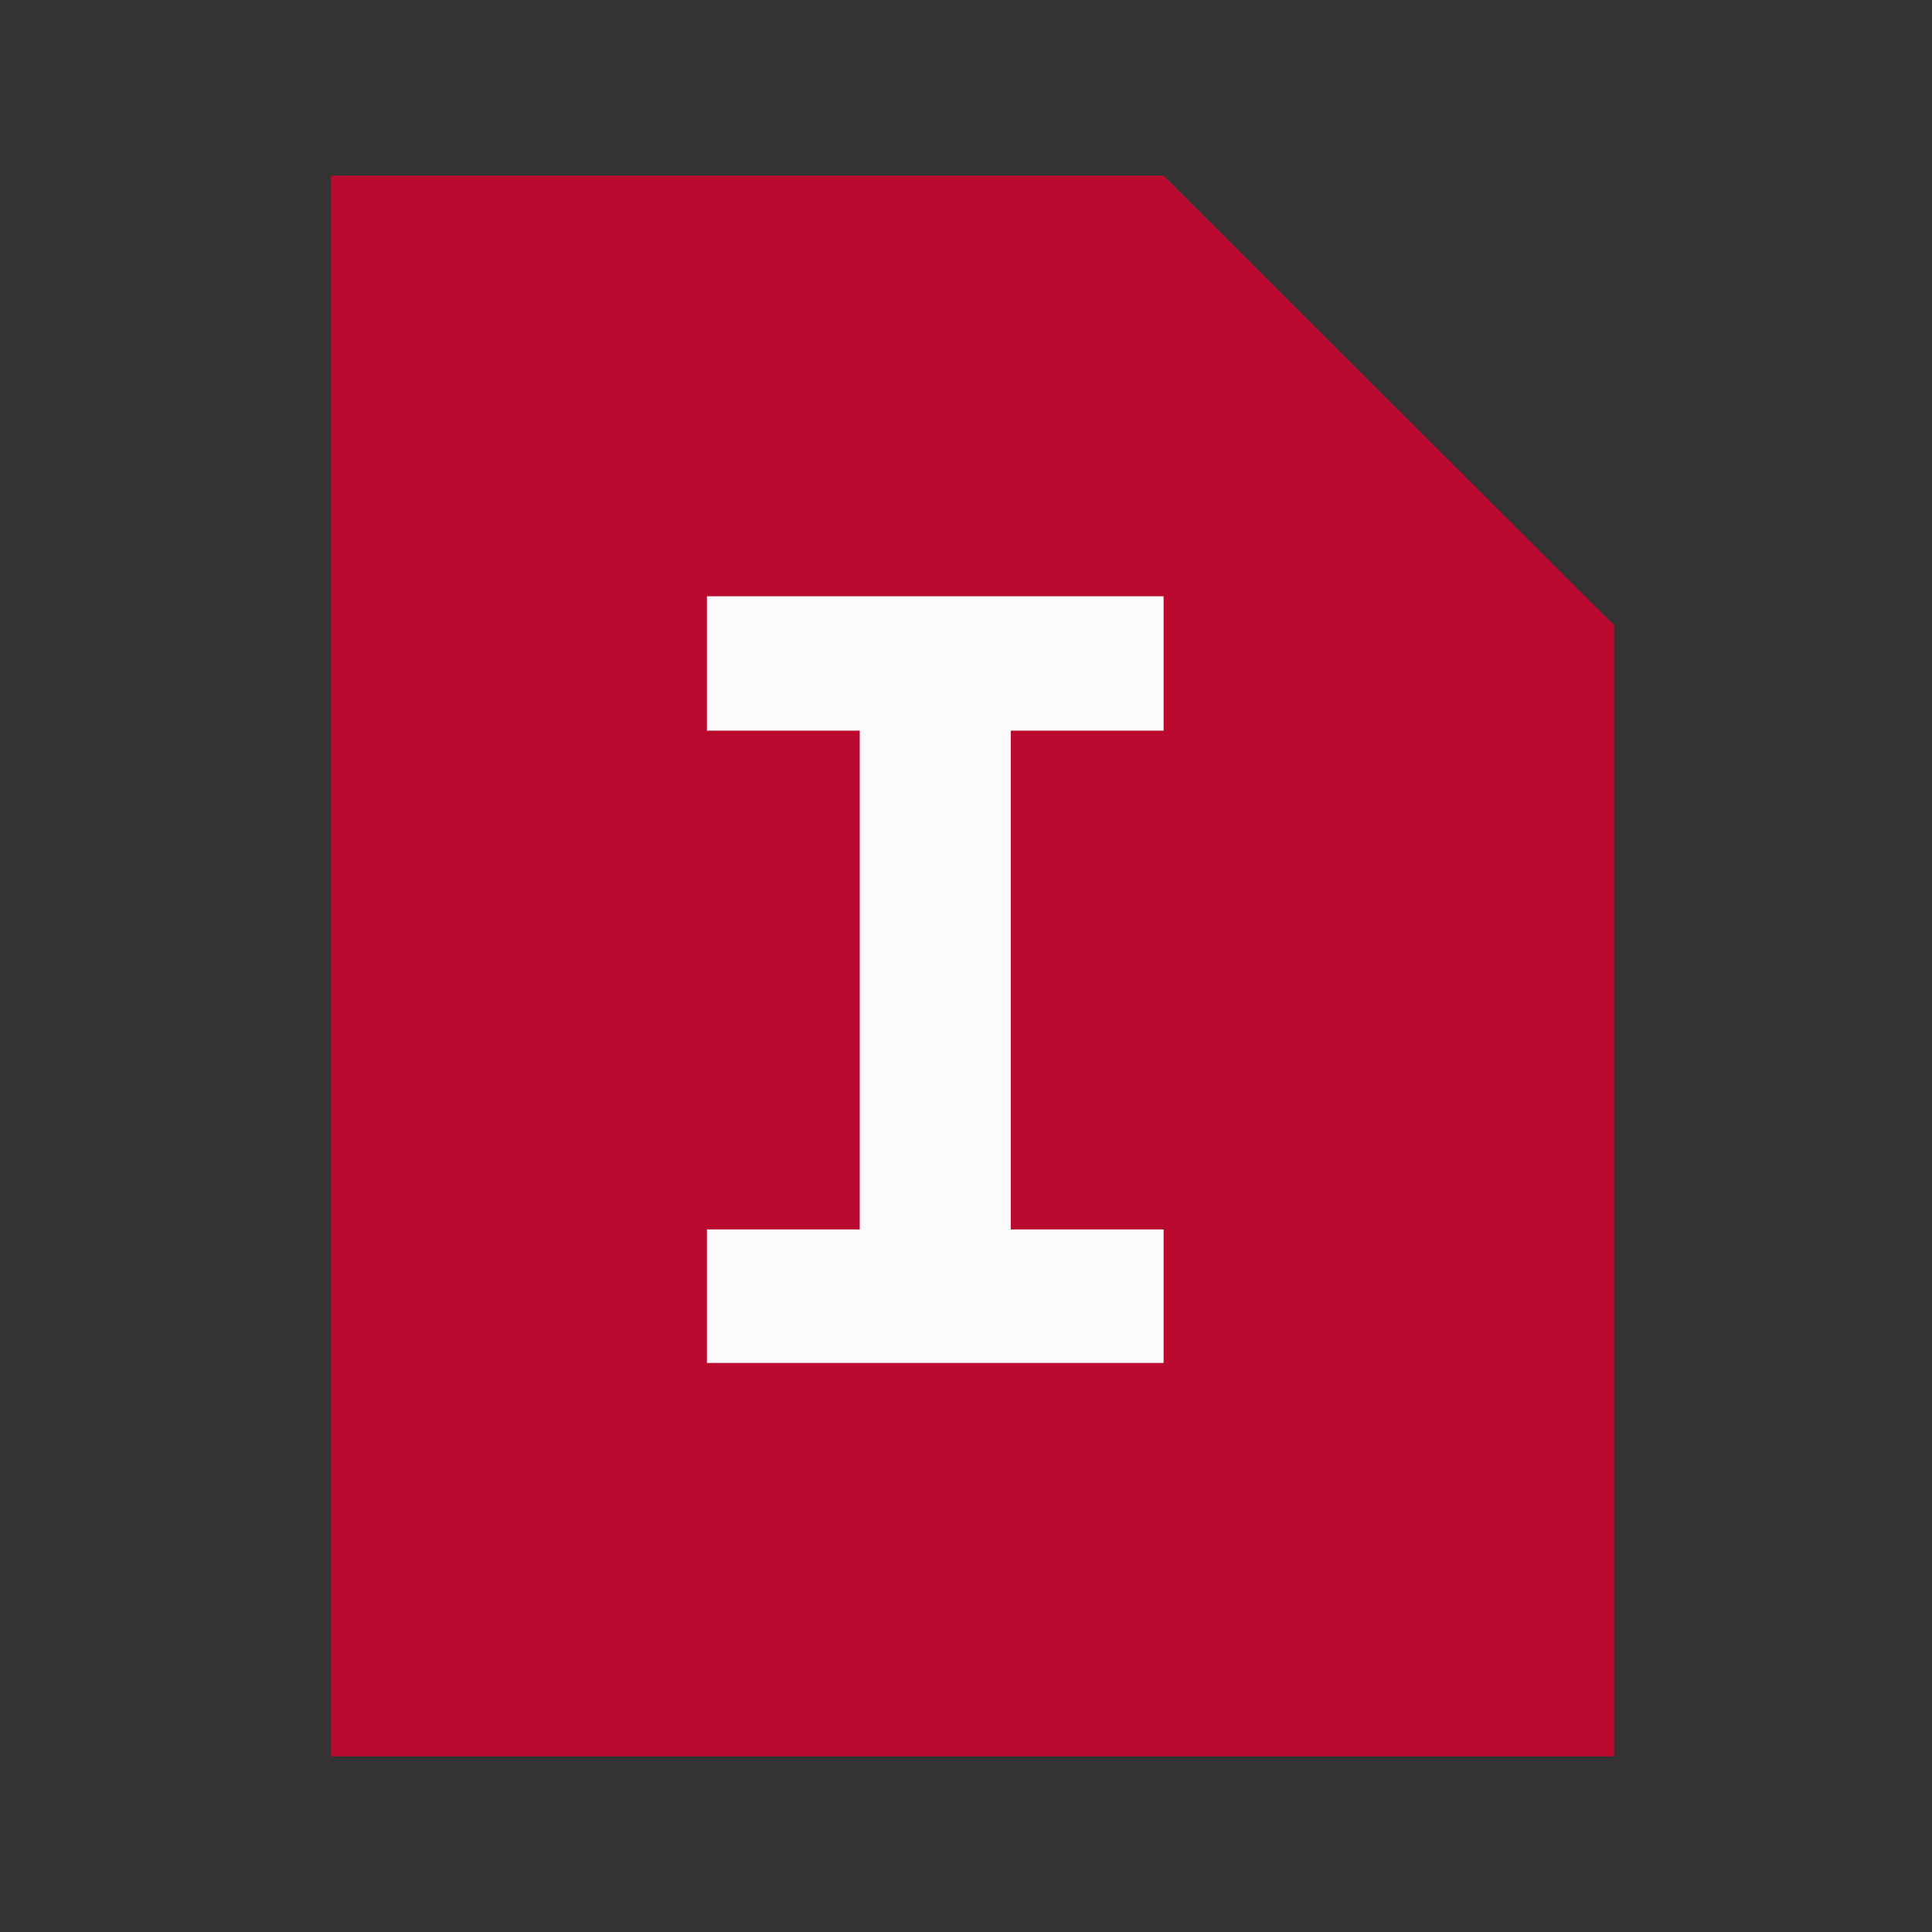 <svg id="visual" xmlns="http://www.w3.org/2000/svg" viewBox="0 0 22 22"><rect x="0" y="0" width="22" height="22" fill="#333333" stroke="none"/><defs><style>.cls-1{fill:#bb0a30;}.cls-2{fill:#fbfbfd;}</style></defs><path class="cls-1" d="M18.38,20H3.77V2h9.48l5.13,5.12Z"/><path class="cls-2" d="M8.05,8.32V6.79h5.2V8.32H11.51V14h1.74v1.52H8.05V14H9.79V8.32Z"/></svg>